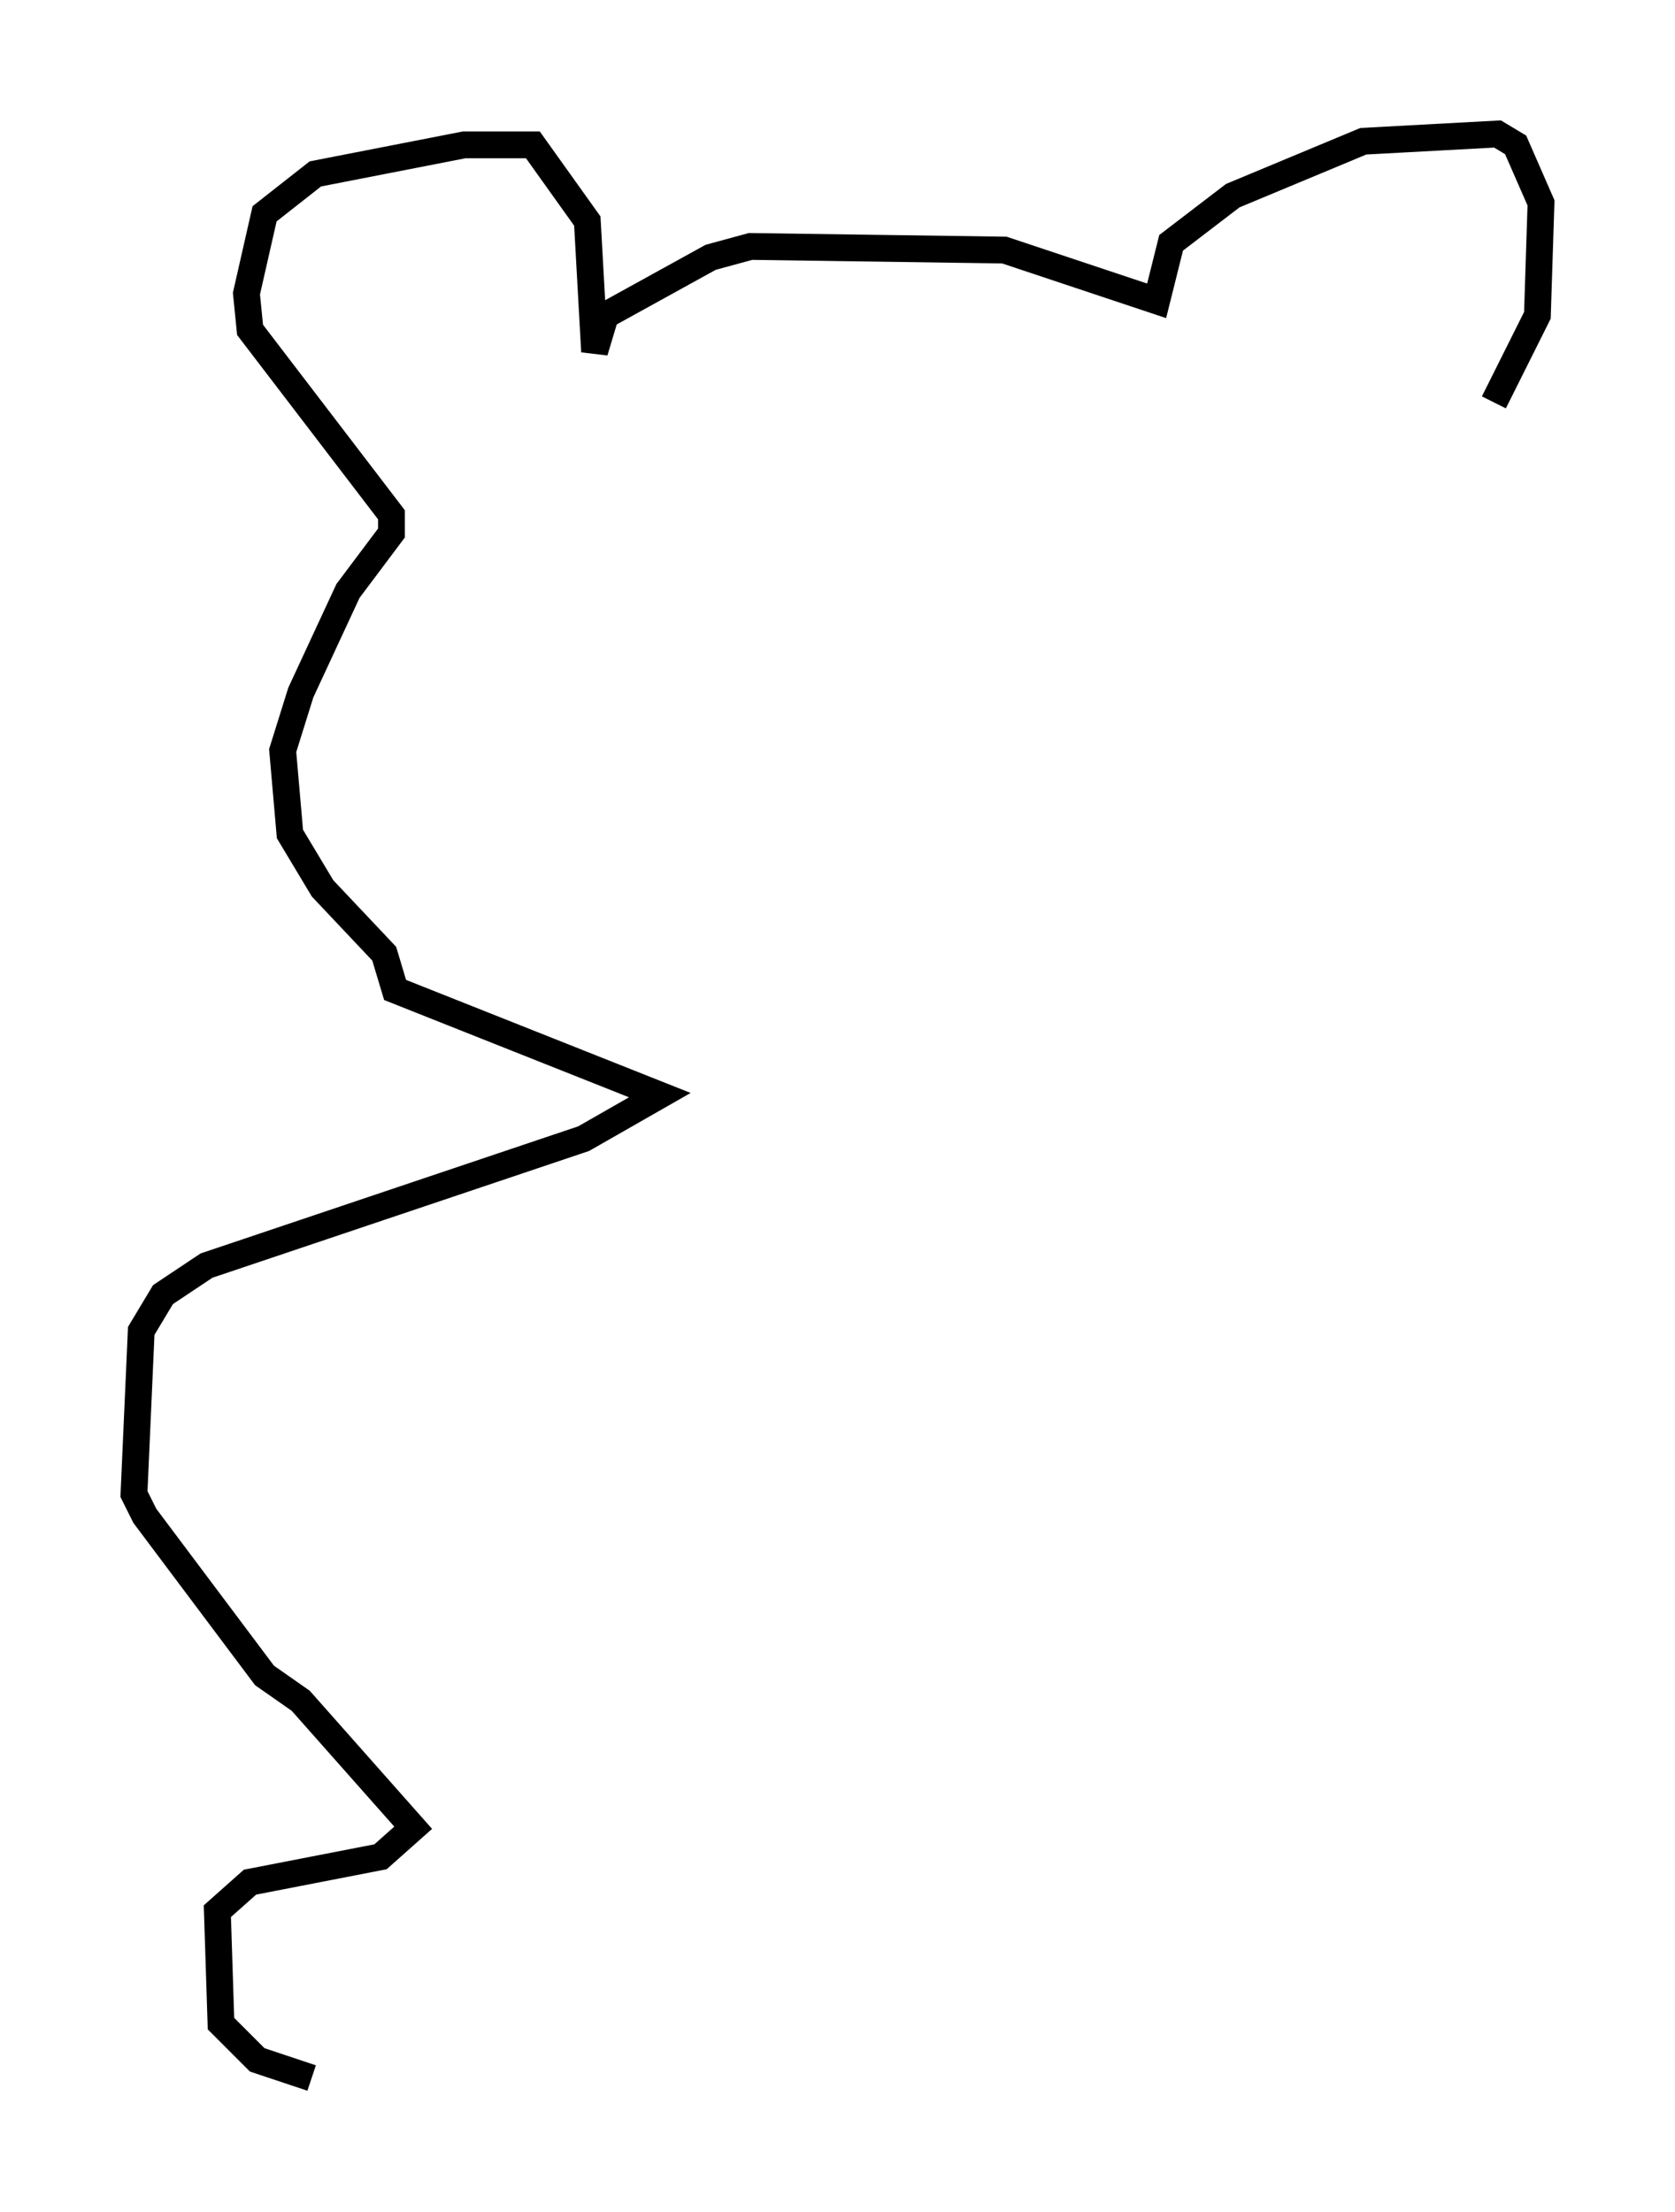 <?xml version="1.0" encoding="utf-8" ?>
<svg baseProfile="full" height="82.53" version="1.1" width="62.503" xmlns="http://www.w3.org/2000/svg" xmlns:ev="http://www.w3.org/2001/xml-events" xmlns:xlink="http://www.w3.org/1999/xlink"><defs /><rect fill="white" height="82.53" width="62.503" x="0" y="0" /><path d="M53.579, 16.637 m2.165, -1.624 l1.624, -3.248 0.135, -4.195 l-0.947, -2.165 -0.677, -0.406 l-5.007, 0.271 -4.871, 2.03 l-2.3, 1.759 -0.541, 2.165 l-5.683, -1.894 -9.472, -0.135 l-1.488, 0.406 -3.924, 2.165 l-0.406, 1.353 -0.271, -4.871 l-2.03, -2.842 -2.571, 0.0 l-5.548, 1.083 -1.894, 1.488 l-0.677, 2.977 0.135, 1.353 l5.277, 6.901 0.0, 0.677 l-1.624, 2.165 -1.759, 3.789 l-0.677, 2.165 0.271, 3.112 l1.218, 2.03 2.3, 2.436 l0.406, 1.353 9.878, 3.924 l-2.842, 1.624 -14.073, 4.736 l-1.624, 1.083 -0.812, 1.353 l-0.271, 6.089 0.406, 0.812 l4.465, 5.954 1.353, 0.947 l4.195, 4.736 -1.218, 1.083 l-4.871, 0.947 -1.218, 1.083 l0.135, 4.195 1.353, 1.353 l2.03, 0.677 " fill="none" stroke="black" stroke-width="1" /></svg>